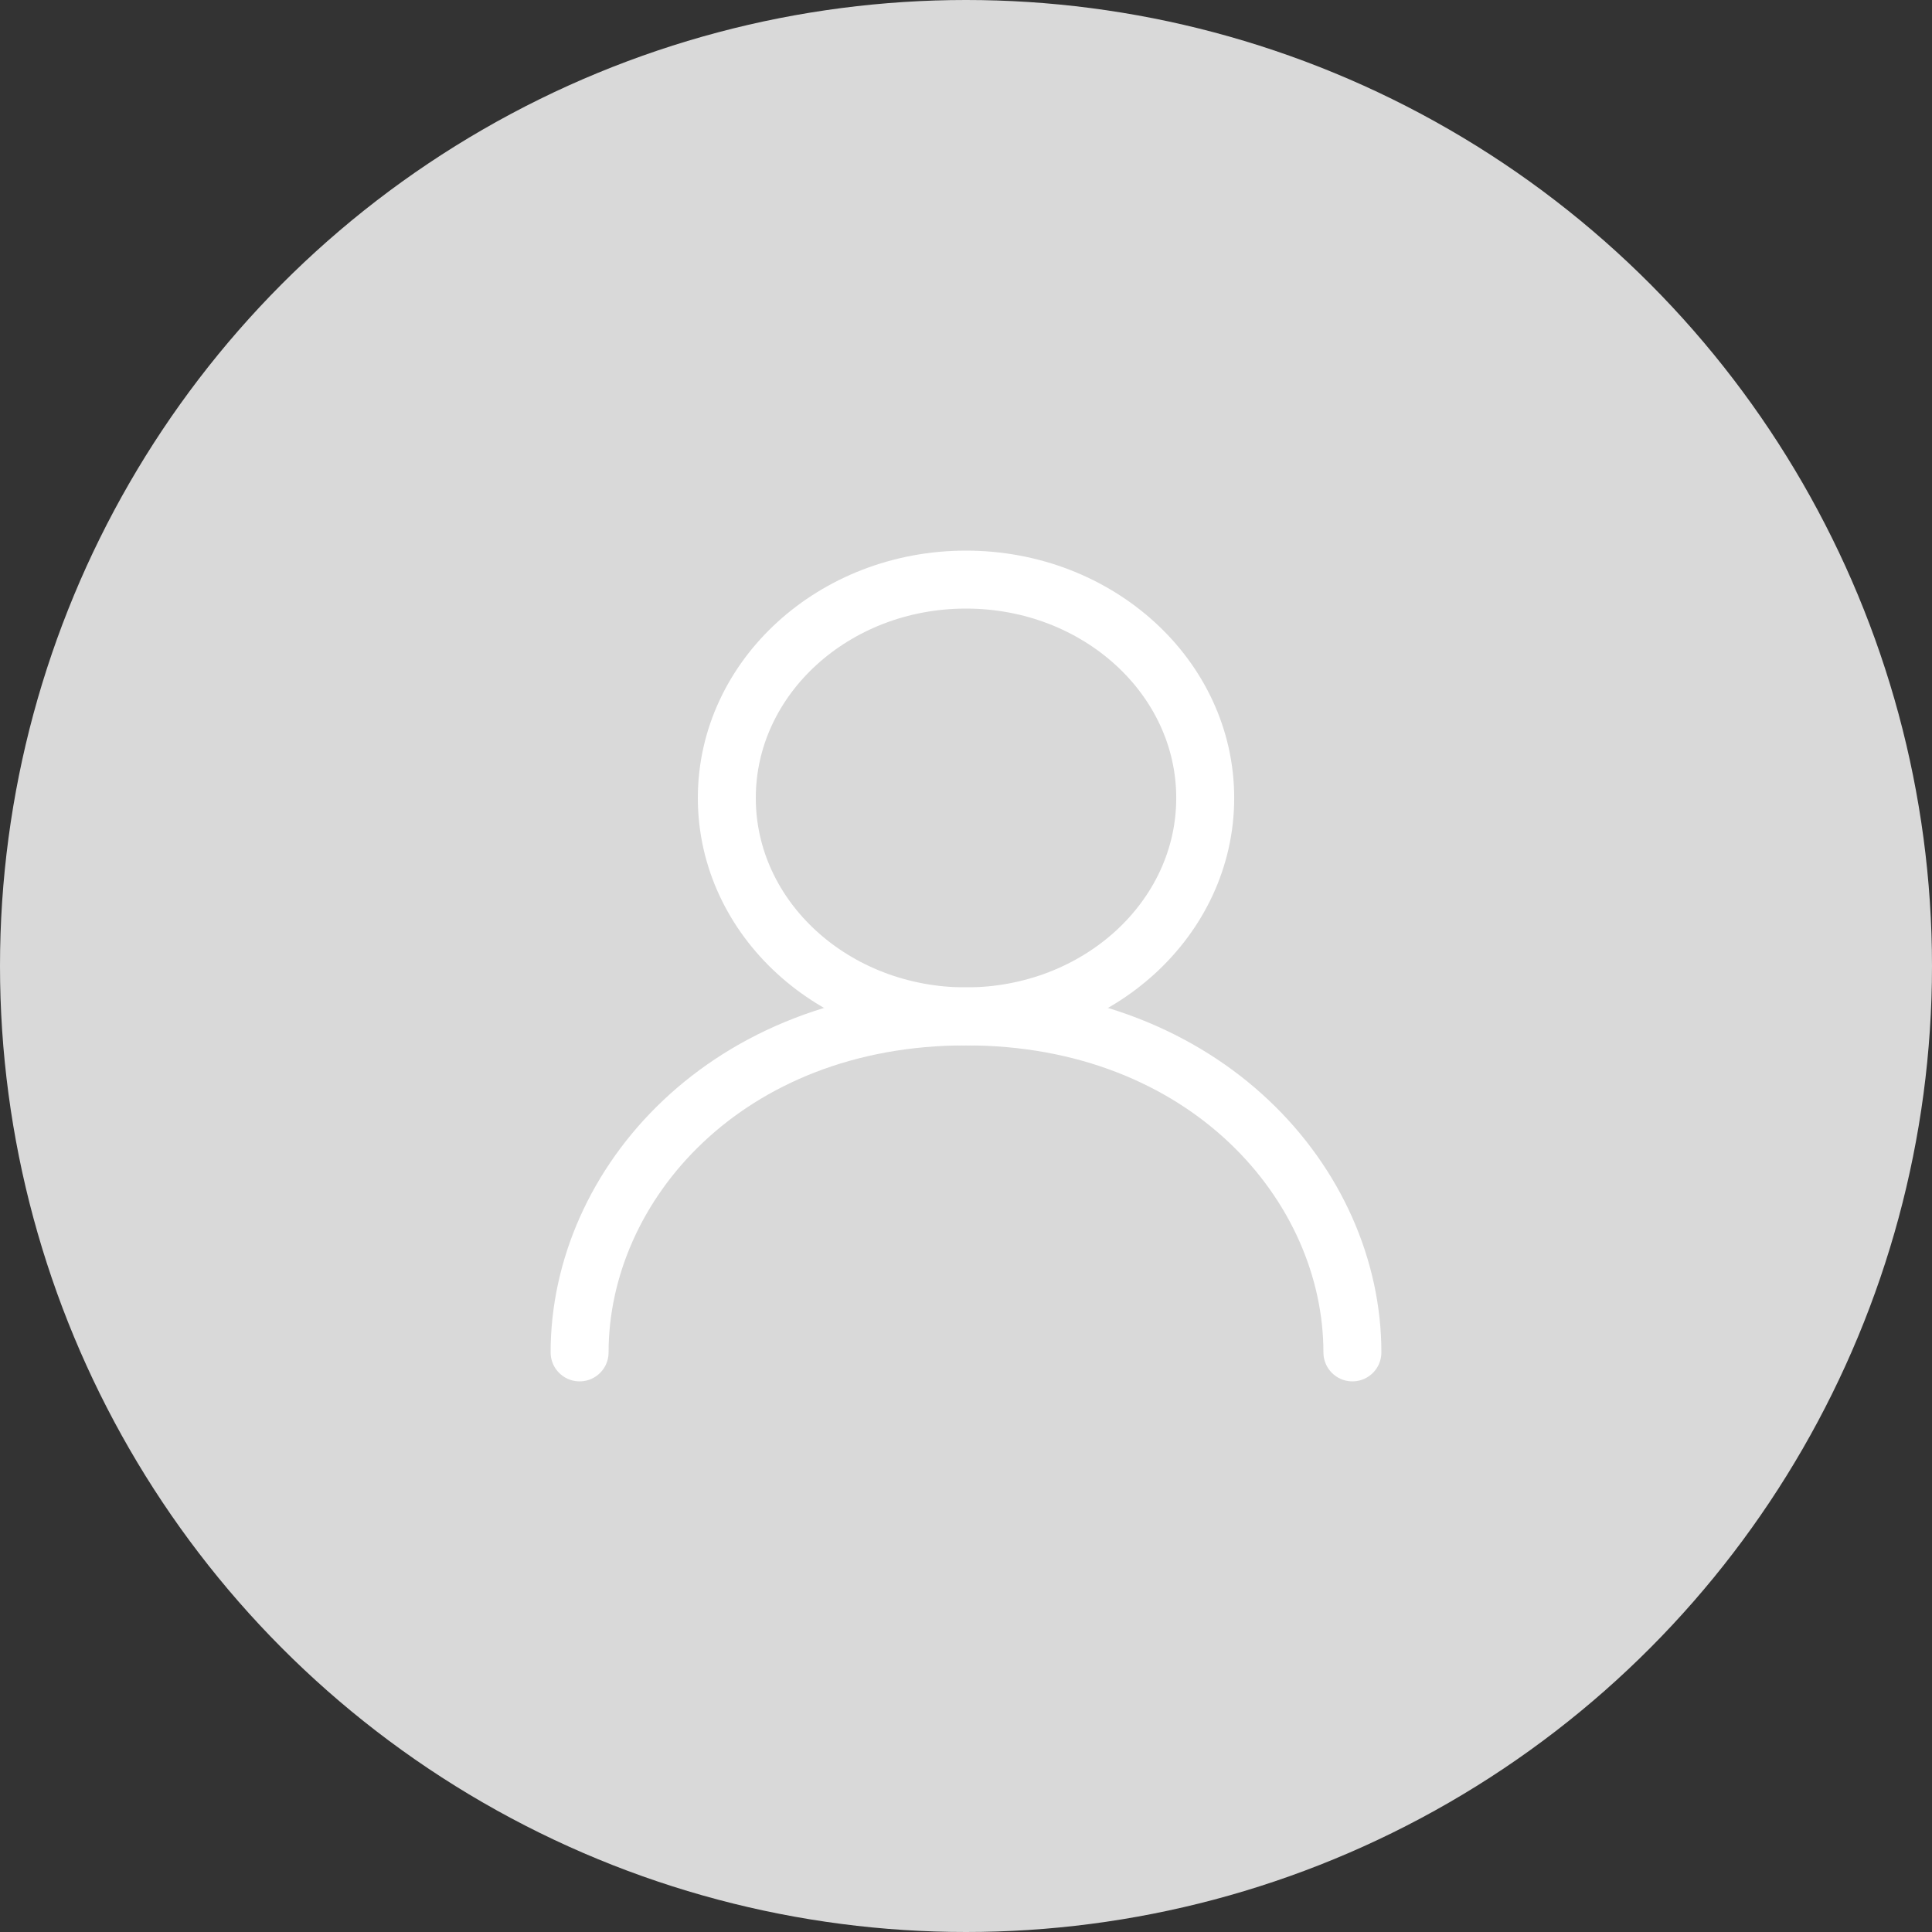 <svg width="50" height="50" viewBox="0 0 50 50" fill="none" xmlns="http://www.w3.org/2000/svg">
<rect x="0" y="0" width="50" height="50" fill="#333333" stroke="none"/>
<circle cx="25" cy="25" r="25" fill="#D9D9D9"/>
<path d="M25 26.304C28.419 26.304 31.191 23.774 31.191 20.652C31.191 17.531 28.419 15 25 15C21.581 15 18.81 17.531 18.81 20.652C18.81 23.774 21.581 26.304 25 26.304Z" stroke="white" stroke-width="1.5" stroke-linecap="round" stroke-linejoin="round"/>
<path d="M15 35C15 30.652 18.809 26.304 25 26.304C31.191 26.304 35 30.652 35 35" stroke="white" stroke-width="1.5" stroke-linecap="round" stroke-linejoin="round"/>
</svg>
